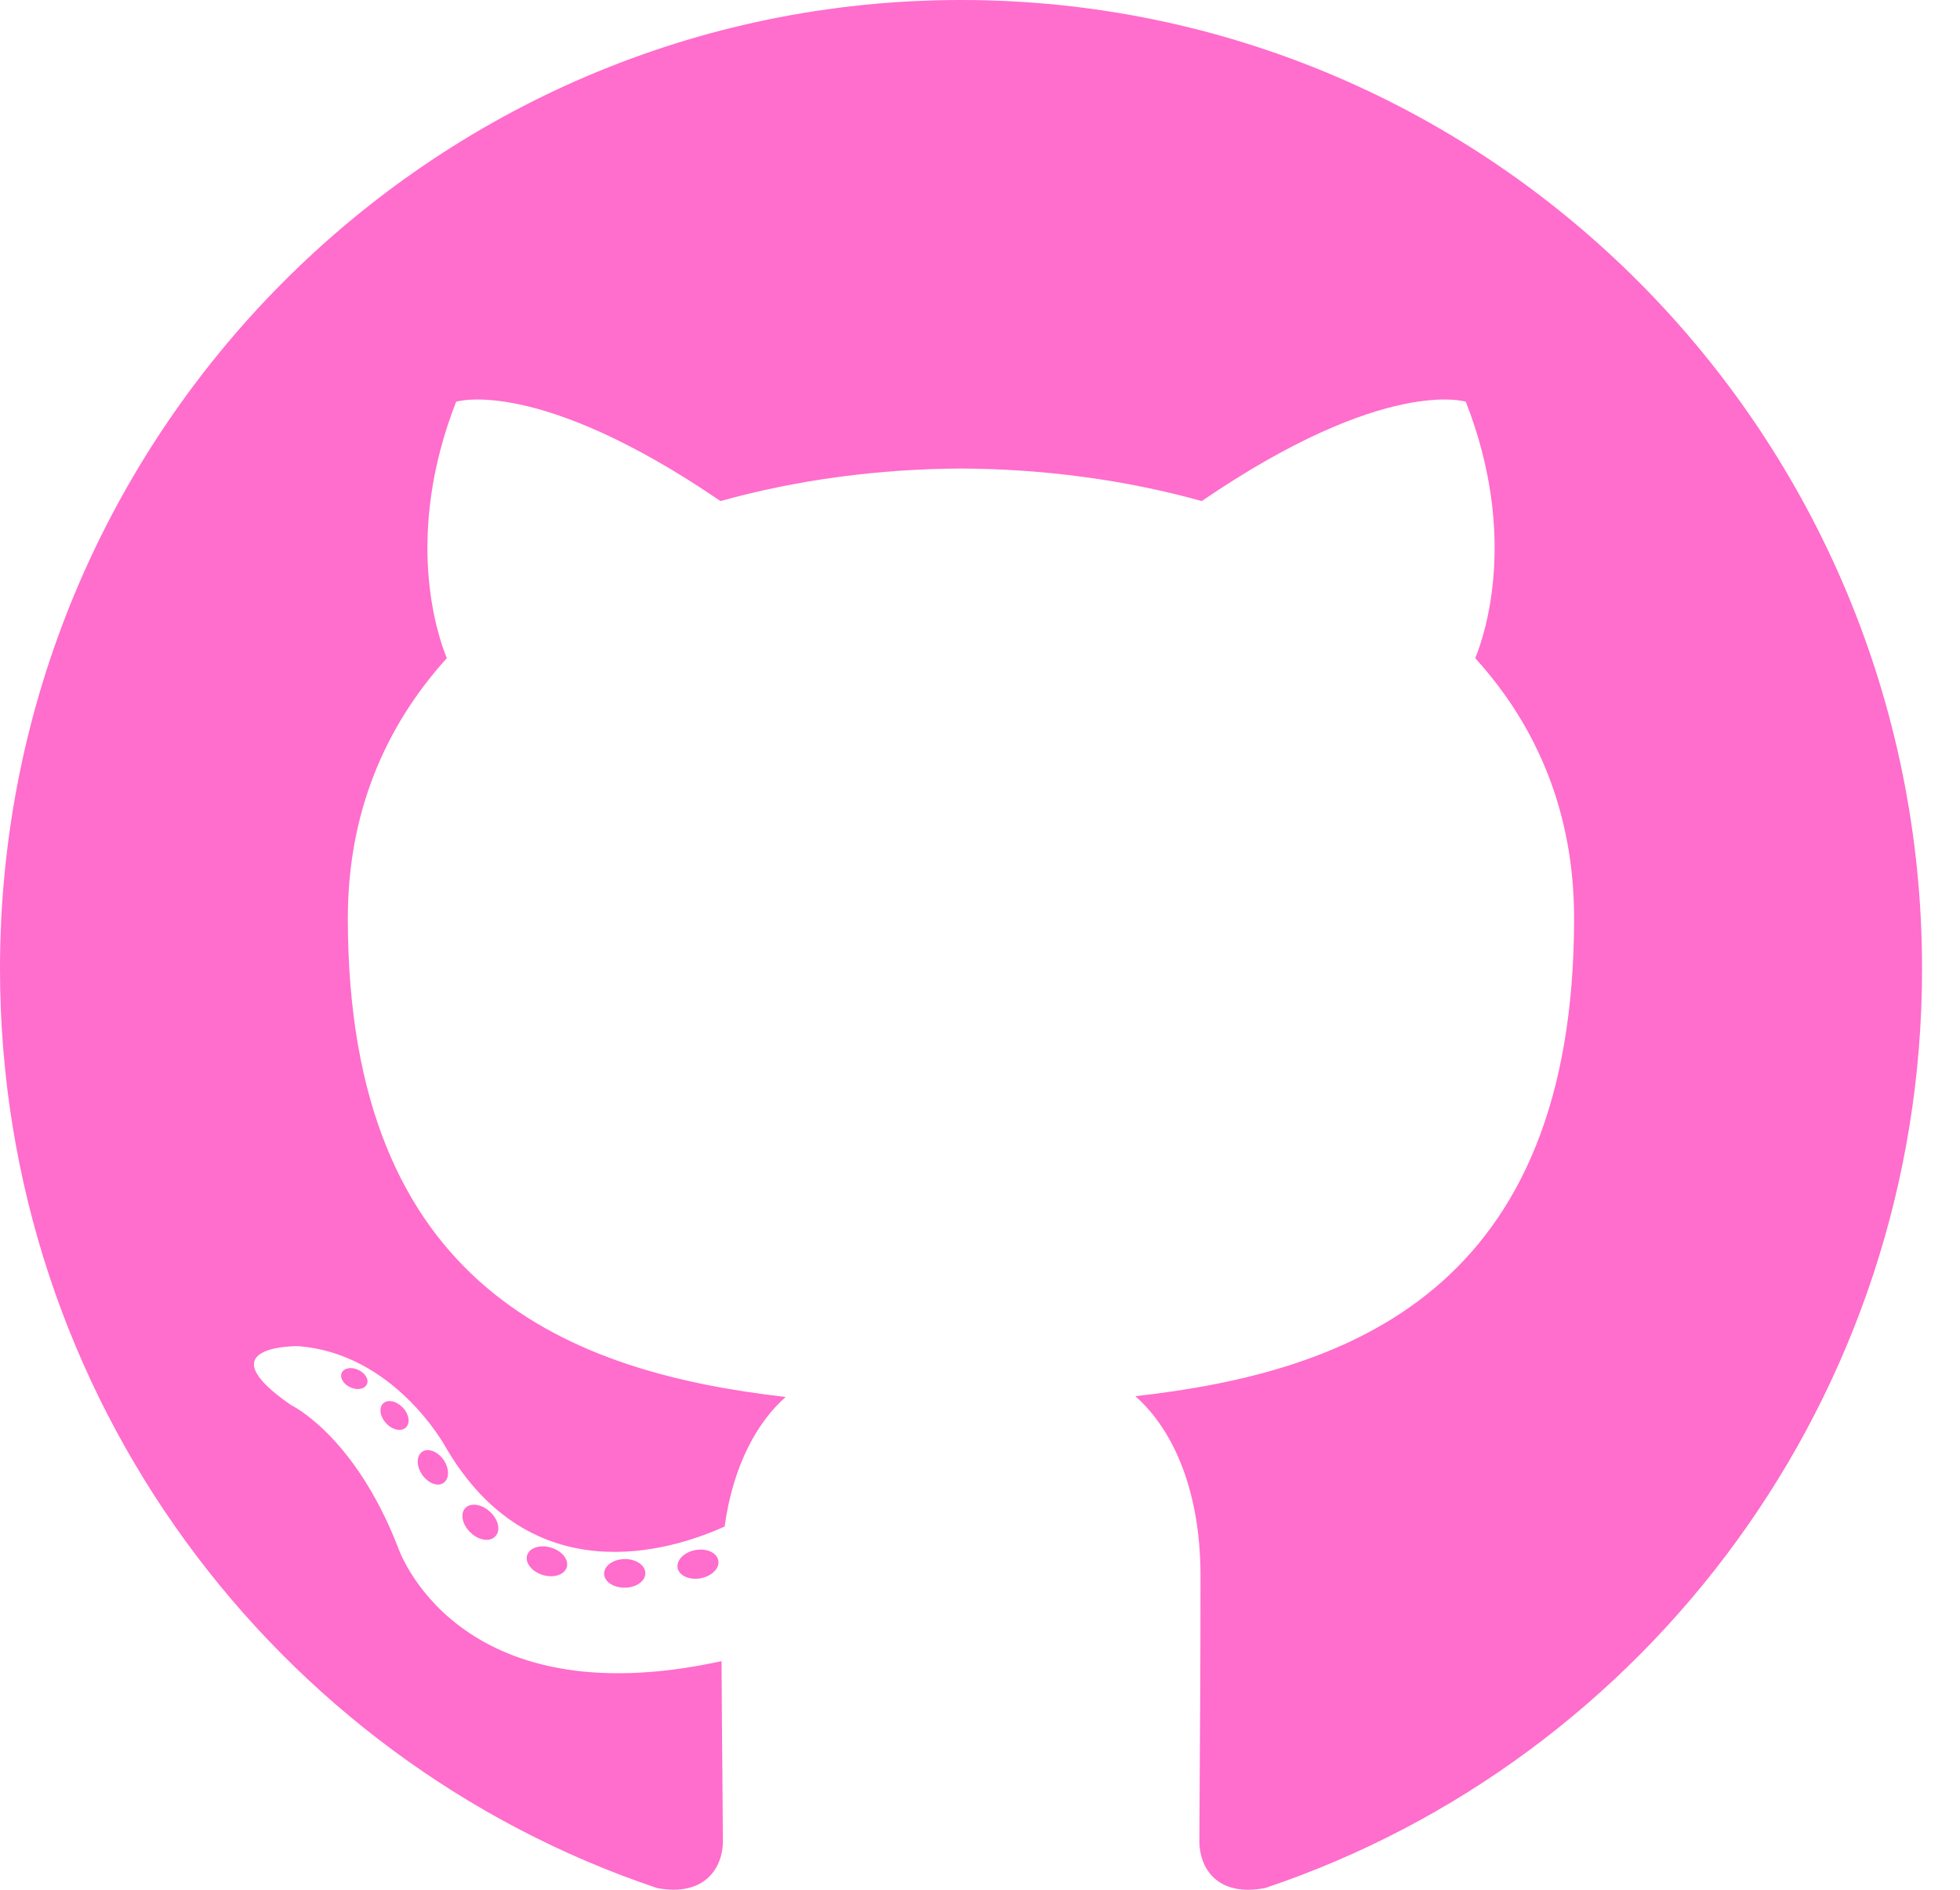 <svg width="28" height="27" viewBox="0 0 28 27" fill="none" xmlns="http://www.w3.org/2000/svg">
<path fill-rule="evenodd" clip-rule="evenodd" d="M0 13.842C0 6.197 6.148 0 13.729 0C21.311 0 27.458 6.197 27.458 13.842C27.458 19.955 23.529 25.142 18.077 26.974C17.381 27.11 17.134 26.679 17.134 26.31C17.134 26.159 17.136 25.894 17.138 25.54C17.143 24.826 17.15 23.75 17.15 22.512C17.15 21.22 16.711 20.378 16.219 19.948C19.276 19.606 22.487 18.435 22.487 13.119C22.487 11.608 21.955 10.373 21.075 9.404C21.217 9.055 21.687 7.647 20.94 5.74C20.94 5.74 19.789 5.368 17.168 7.159C16.071 6.853 14.896 6.699 13.729 6.694C12.562 6.699 11.388 6.853 10.293 7.159C7.669 5.368 6.516 5.74 6.516 5.74C5.771 7.647 6.241 9.055 6.383 9.404C5.505 10.373 4.969 11.608 4.969 13.119C4.969 18.423 8.174 19.61 11.224 19.959C10.831 20.305 10.475 20.916 10.352 21.81C9.569 22.164 7.581 22.776 6.357 20.66C6.357 20.66 5.631 19.331 4.252 19.233C4.252 19.233 2.913 19.216 4.158 20.075C4.158 20.075 5.058 20.5 5.683 22.1C5.683 22.1 6.489 24.571 10.308 23.733C10.311 24.362 10.316 24.971 10.321 25.449C10.324 25.851 10.327 26.16 10.327 26.31C10.327 26.676 10.075 27.104 9.389 26.976C3.934 25.146 0 19.957 0 13.842ZM5.24 19.779C5.21 19.847 5.103 19.867 5.005 19.821C4.906 19.776 4.85 19.683 4.882 19.615C4.912 19.545 5.019 19.525 5.118 19.572C5.218 19.617 5.275 19.711 5.24 19.779ZM5.795 20.398C5.73 20.458 5.602 20.43 5.516 20.334C5.426 20.239 5.409 20.111 5.475 20.05C5.543 19.989 5.667 20.017 5.757 20.113C5.846 20.21 5.864 20.337 5.795 20.398ZM6.336 21.187C6.252 21.246 6.114 21.191 6.03 21.069C5.946 20.947 5.946 20.801 6.031 20.742C6.116 20.684 6.252 20.737 6.338 20.858C6.421 20.982 6.421 21.128 6.336 21.187ZM7.076 21.95C7.001 22.033 6.841 22.011 6.724 21.898C6.604 21.787 6.571 21.63 6.646 21.547C6.722 21.465 6.883 21.488 7.001 21.6C7.12 21.71 7.156 21.868 7.076 21.95ZM8.097 22.392C8.064 22.5 7.91 22.549 7.755 22.503C7.6 22.456 7.498 22.33 7.53 22.222C7.562 22.114 7.717 22.063 7.873 22.112C8.028 22.158 8.129 22.283 8.097 22.392ZM9.219 22.475C9.222 22.588 9.091 22.682 8.928 22.684C8.764 22.687 8.631 22.596 8.63 22.485C8.63 22.37 8.758 22.278 8.922 22.275C9.085 22.272 9.219 22.363 9.219 22.475ZM10.262 22.297C10.282 22.407 10.168 22.52 10.007 22.55C9.848 22.579 9.7 22.511 9.68 22.402C9.66 22.289 9.776 22.176 9.934 22.146C10.097 22.118 10.242 22.184 10.262 22.297Z" fill="#FF6DCD"/>
</svg>
